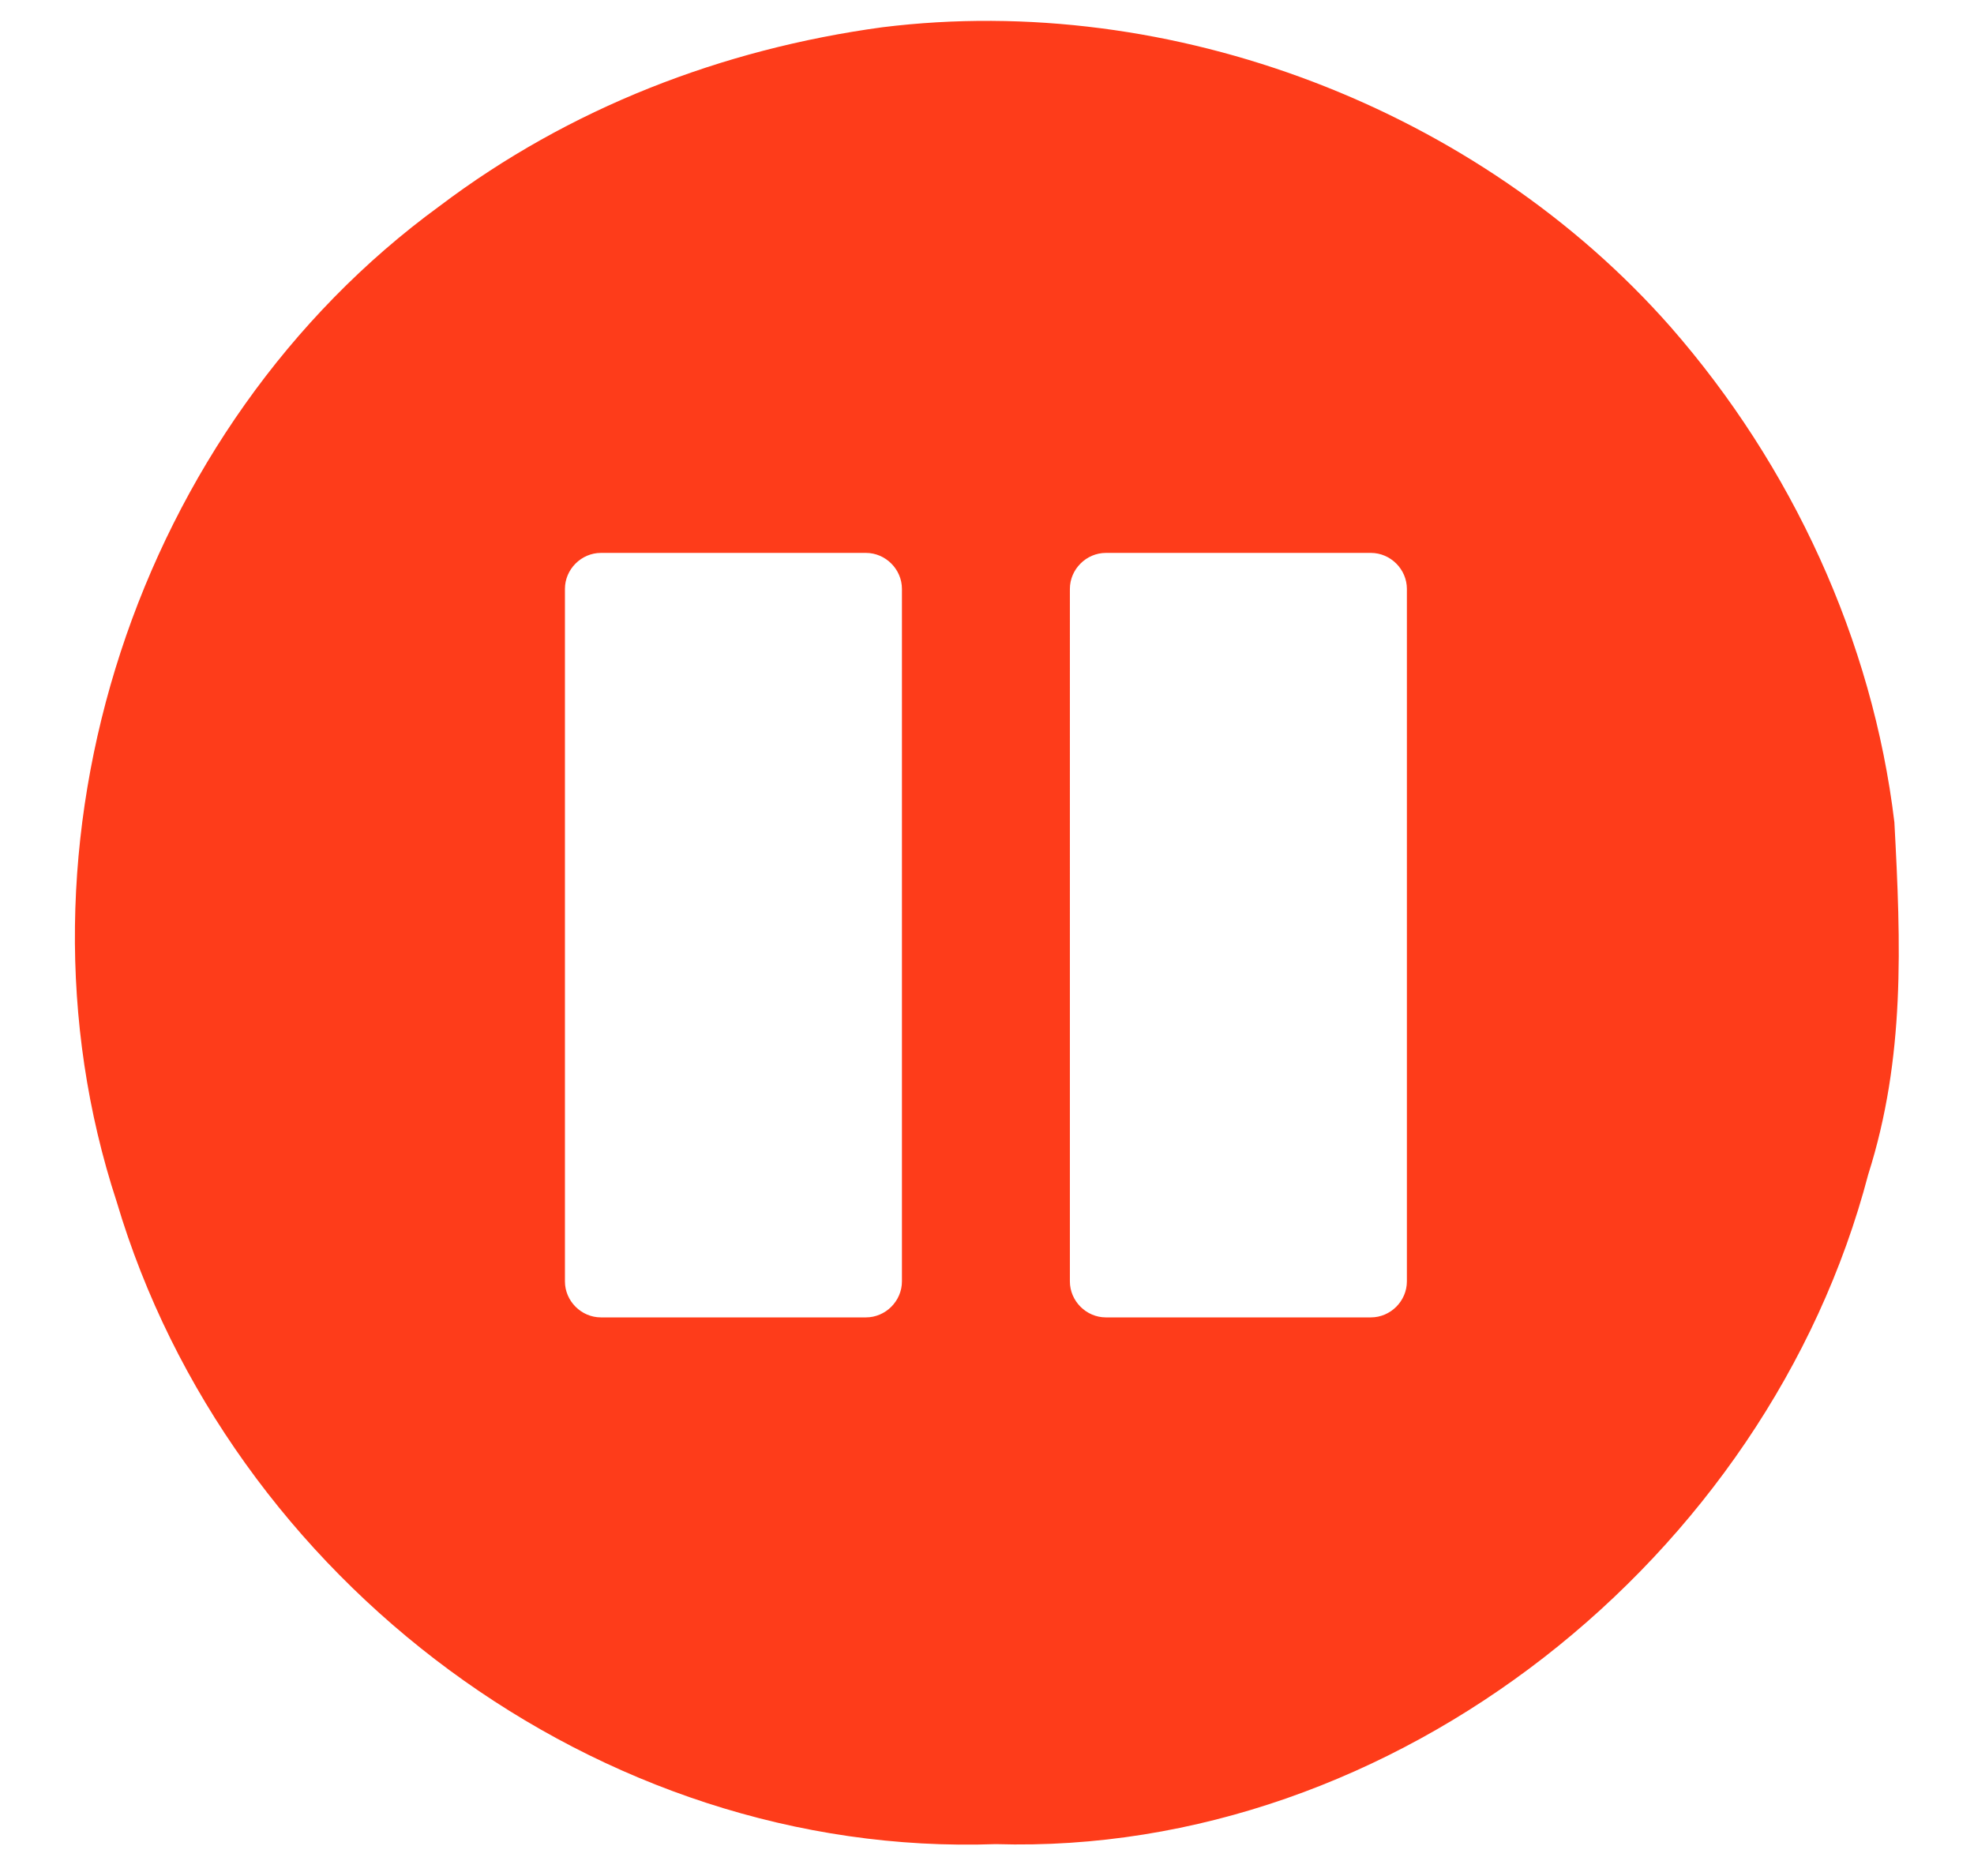 <?xml version="1.0" encoding="utf-8"?>
<!-- Generator: Adobe Illustrator 26.0.3, SVG Export Plug-In . SVG Version: 6.00 Build 0)  -->
<svg version="1.1" id="Layer_1" xmlns="http://www.w3.org/2000/svg" xmlns:xlink="http://www.w3.org/1999/xlink" x="0px" y="0px"
	 viewBox="0 0 181 172" style="enable-background:new 0 0 181 172;" xml:space="preserve">
<style type="text/css">
	.st0{fill:#FE3C1A;}
</style>
<path class="st0" d="M173.7,75.4c-2-16.7-9.4-32.7-20.5-45.4C135.6,10,107.5-0.8,80.9,2.5c-14.7,2-28.7,7.4-40.6,16.4
	C12.6,39.1-0.1,77.3,10.7,110.2c10.3,34.7,44.2,60.2,80.6,58.9c36.6,1.1,70.8-26.3,80-61.4C174.7,97,174.3,86.6,173.7,75.4z
	 M82.7,117.5c0,1.8-1.5,3.3-3.3,3.3H55.1c-1.8,0-3.3-1.5-3.3-3.3V54c0-1.8,1.5-3.3,3.3-3.3h24.3c1.8,0,3.3,1.5,3.3,3.3V117.5z
	 M129,117.5c0,1.8-1.5,3.3-3.3,3.3h-24.3c-1.8,0-3.3-1.5-3.3-3.3V54c0-1.8,1.5-3.3,3.3-3.3h24.3c1.8,0,3.3,1.5,3.3,3.3V117.5z"/>
</svg>
